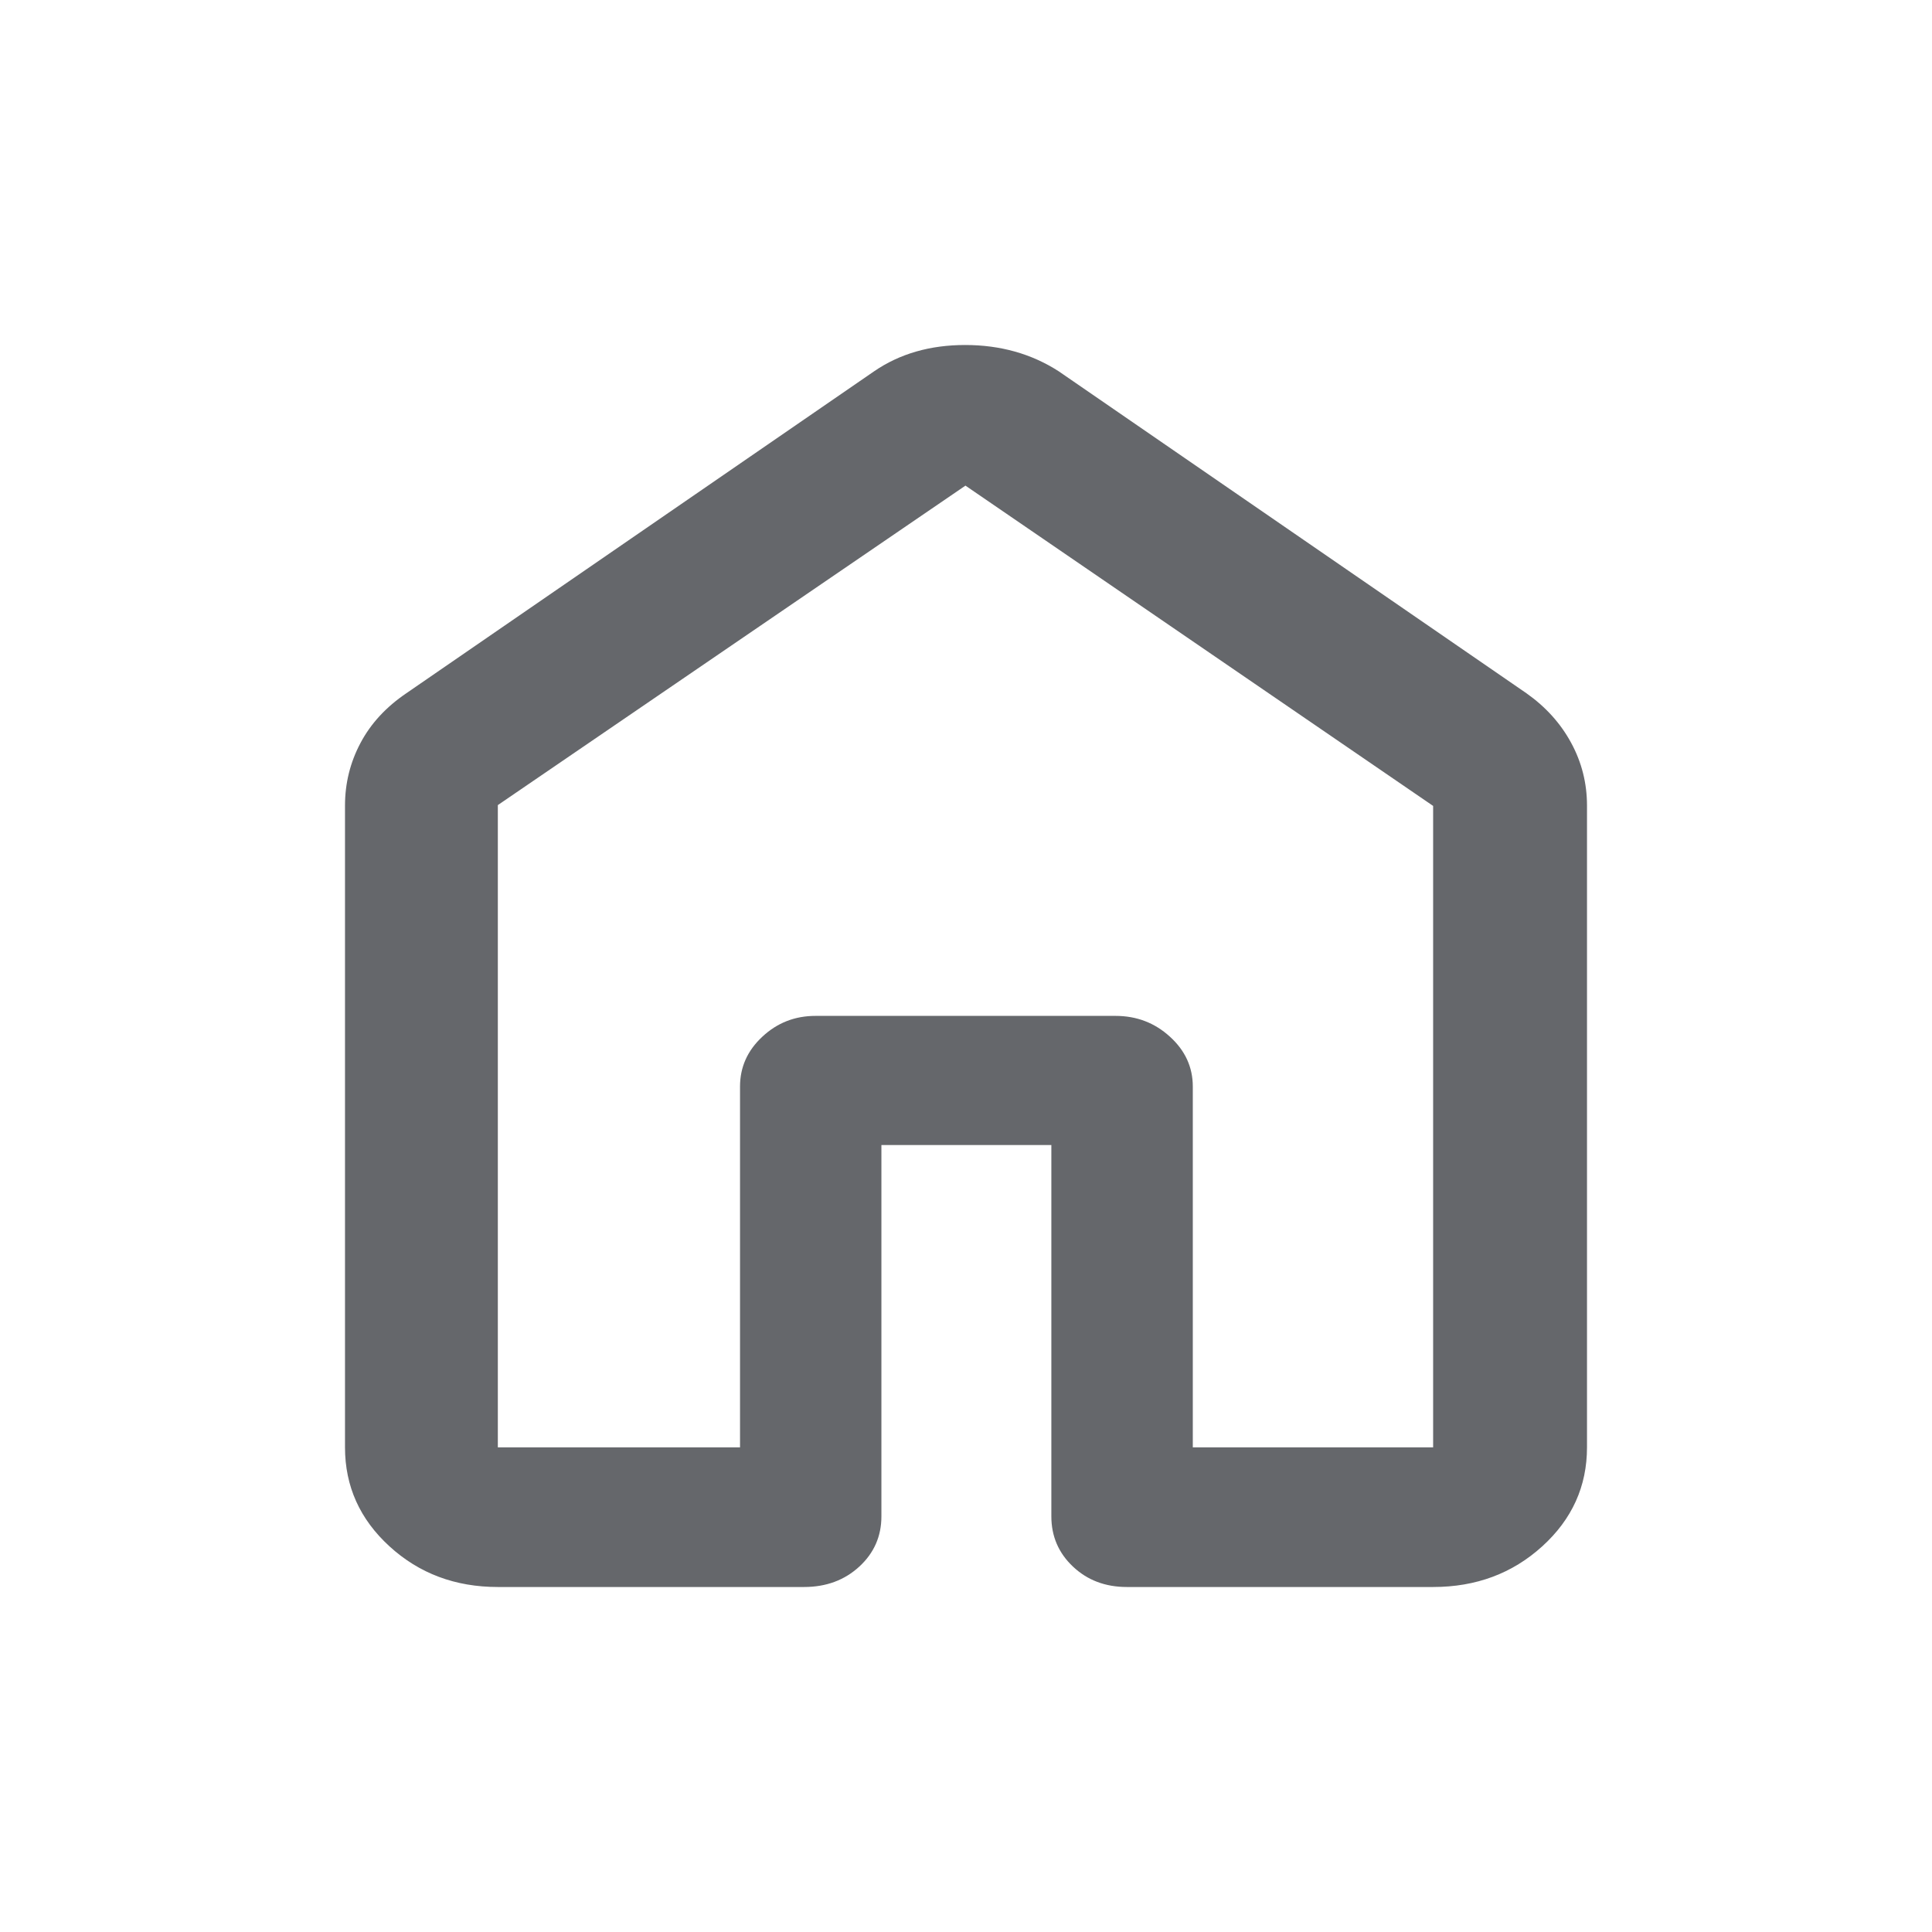 <svg width="28" height="28" viewBox="0 0 28 28" fill="none" xmlns="http://www.w3.org/2000/svg">
<path d="M7.215 20.976H10.725V15.747C10.725 15.467 10.832 15.226 11.048 15.025C11.264 14.823 11.521 14.723 11.819 14.723H16.166C16.472 14.723 16.735 14.823 16.956 15.025C17.177 15.226 17.287 15.467 17.287 15.747V20.976H20.77V11.68L13.992 7.038L7.215 11.668V20.976ZM5 20.976V11.676C5 11.352 5.075 11.049 5.225 10.767C5.375 10.484 5.597 10.245 5.889 10.047L12.667 5.382C13.038 5.127 13.479 5 13.988 5C14.497 5 14.95 5.127 15.345 5.382L22.122 10.047C22.402 10.245 22.618 10.484 22.771 10.767C22.924 11.049 23 11.352 23 11.676V20.976C23 21.54 22.784 22.018 22.351 22.411C21.918 22.804 21.391 23 20.77 23H16.331C16.019 23 15.758 22.901 15.55 22.704C15.341 22.507 15.237 22.264 15.237 21.976V16.595H12.774V21.976C12.774 22.264 12.668 22.507 12.454 22.704C12.24 22.901 11.973 23 11.653 23H7.215C6.598 23 6.075 22.804 5.645 22.411C5.215 22.018 5 21.54 5 20.976Z" fill="#65676B"/>
</svg>
